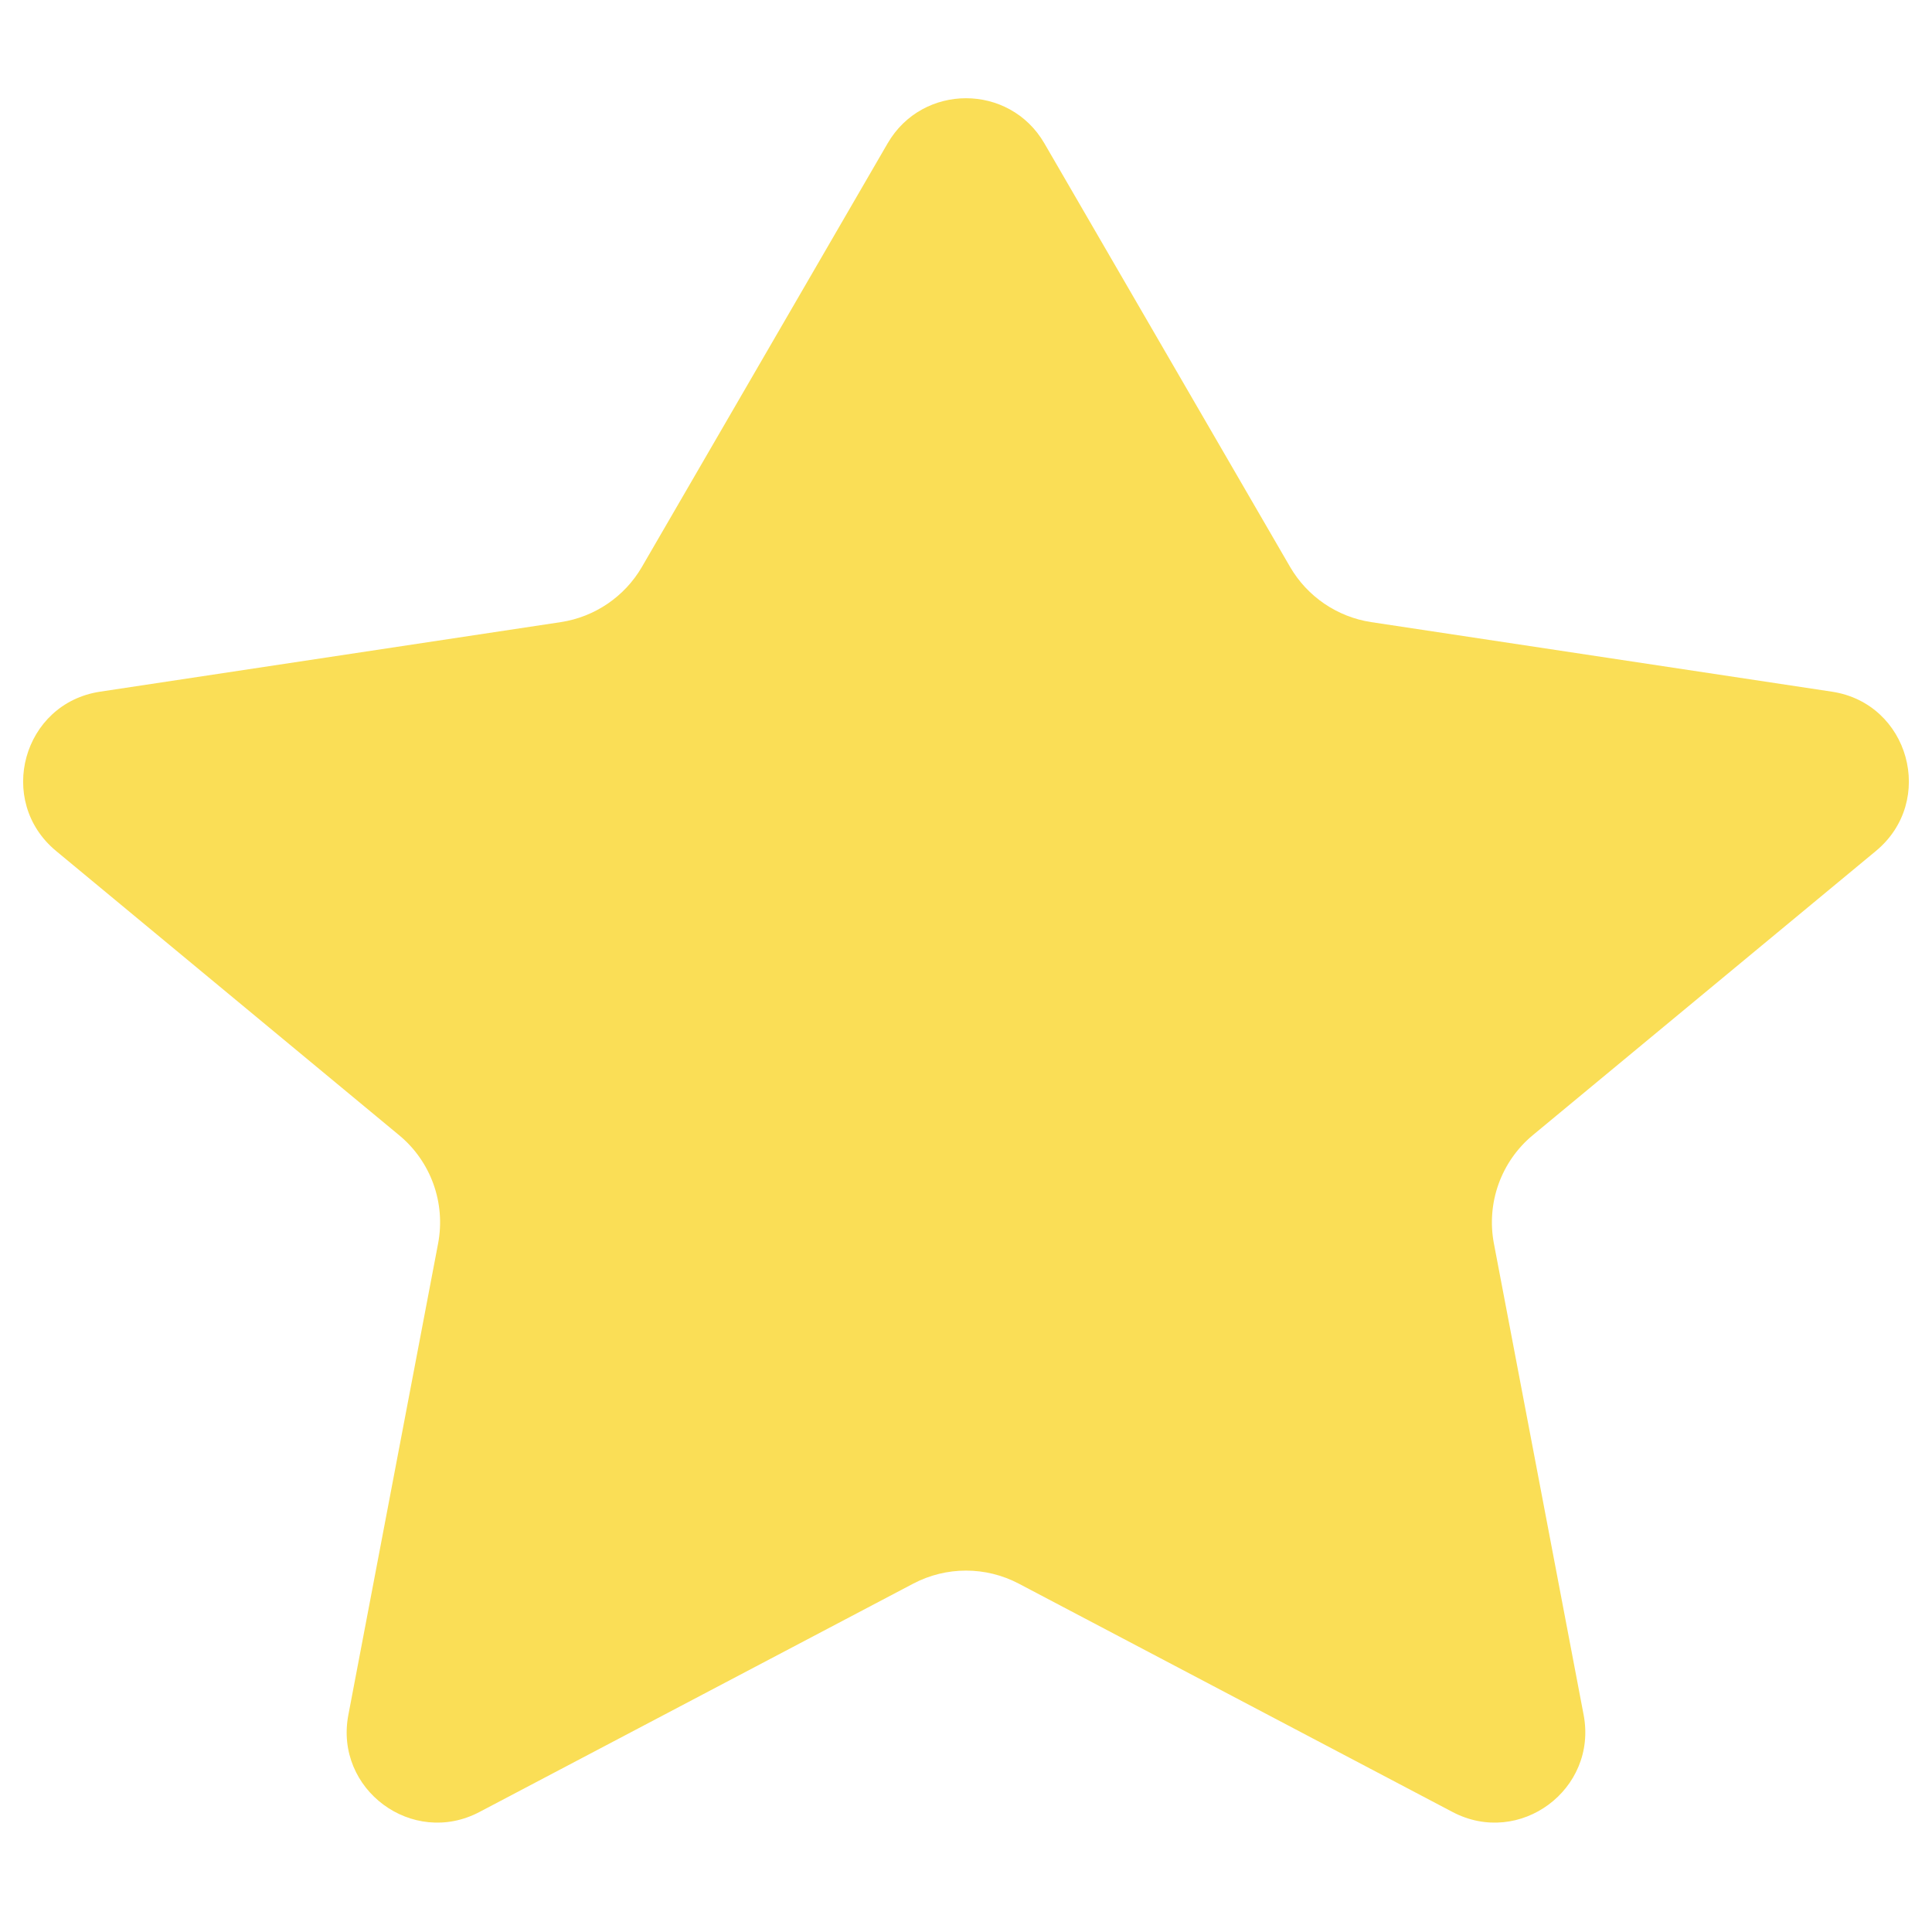 <svg width="16" height="16" viewBox="0 0 16 16" fill="none" xmlns="http://www.w3.org/2000/svg">
<path d="M8.649 1.187C8.36 0.689 7.64 0.689 7.351 1.187L5.316 4.695C5.173 4.941 4.926 5.109 4.645 5.152L0.83 5.728C0.189 5.824 -0.035 6.633 0.464 7.047L3.305 9.401C3.569 9.619 3.692 9.963 3.628 10.299L2.885 14.202C2.767 14.819 3.415 15.299 3.971 15.006L7.563 13.115C7.837 12.971 8.163 12.971 8.437 13.115L12.029 15.006C12.585 15.299 13.232 14.819 13.115 14.202L12.372 10.299C12.308 9.963 12.431 9.619 12.694 9.401L15.536 7.047C16.035 6.633 15.811 5.824 15.17 5.728L11.355 5.152C11.074 5.109 10.827 4.941 10.684 4.695L8.649 1.187Z" fill="#FADE56"></path>
</svg>